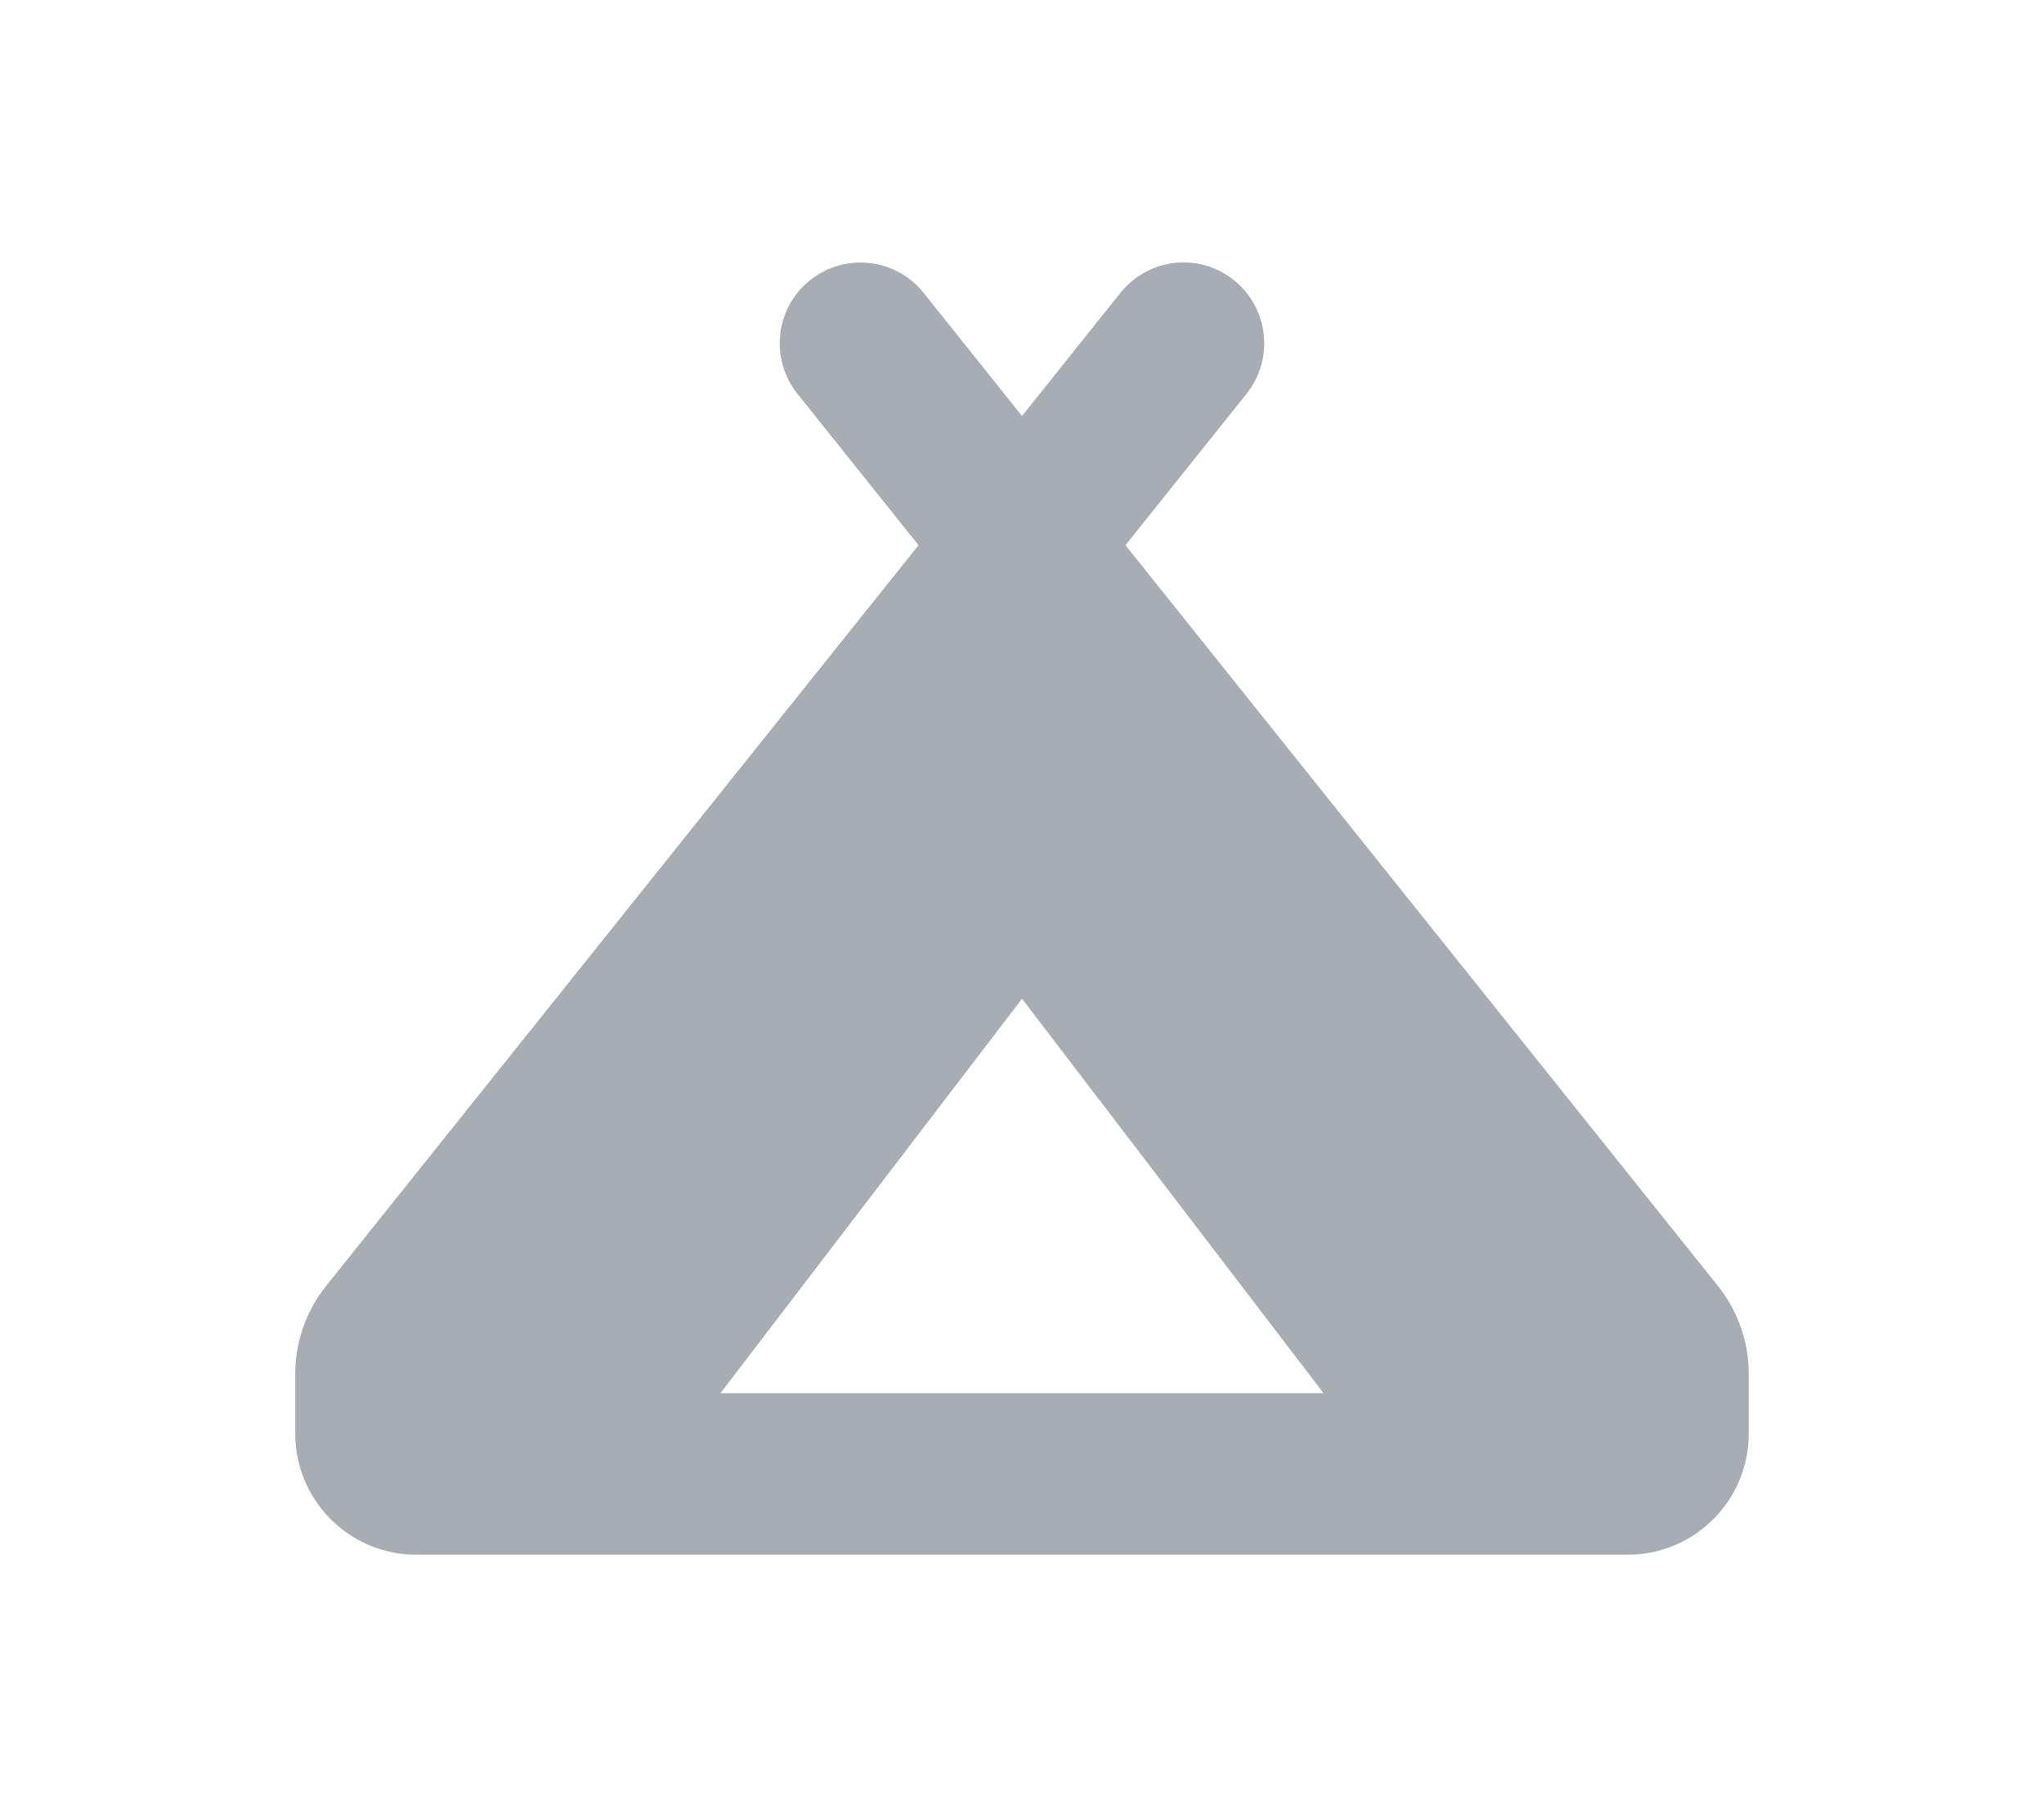 <?xml version="1.0" encoding="UTF-8" standalone="no"?>
<!-- fallback image for component images. don't delete! -->
<svg xmlns="http://www.w3.org/2000/svg" viewBox="0 0 576 512">
<!--!Font Awesome Free 6.7.2 by @fontawesome - https://fontawesome.com License - 
https://fontawesome.com/license/free Copyright 2025 Fonticons, Inc.-->
  <path
     fill="#a8adb4"
     d="m 351.289,110.947 c 7.822,-9.813 6.258,-24.107 -3.556,-32 -9.813,-7.893 -24.107,-6.258 -32,3.556 L 288,117.204 260.267,82.502 c -7.822,-9.813 -22.187,-11.378 -32,-3.556 -9.813,7.822 -11.378,22.187 -3.556,32 L 258.844,153.613 91.947,362.253 c -5.689,7.111 -8.747,15.858 -8.747,24.889 v 16.782 c 0,18.844 15.289,34.133 34.133,34.133 h 170.667 170.667 c 18.844,0 34.133,-15.289 34.133,-34.133 v -16.782 c 0,-9.031 -3.058,-17.849 -8.747,-24.889 L 317.156,153.613 Z m -63.289,281.6 h -84.978 l 84.978,-111.147 84.978,111.147 z"
     id="path2"
     style="stroke-width:1" />
</svg>
